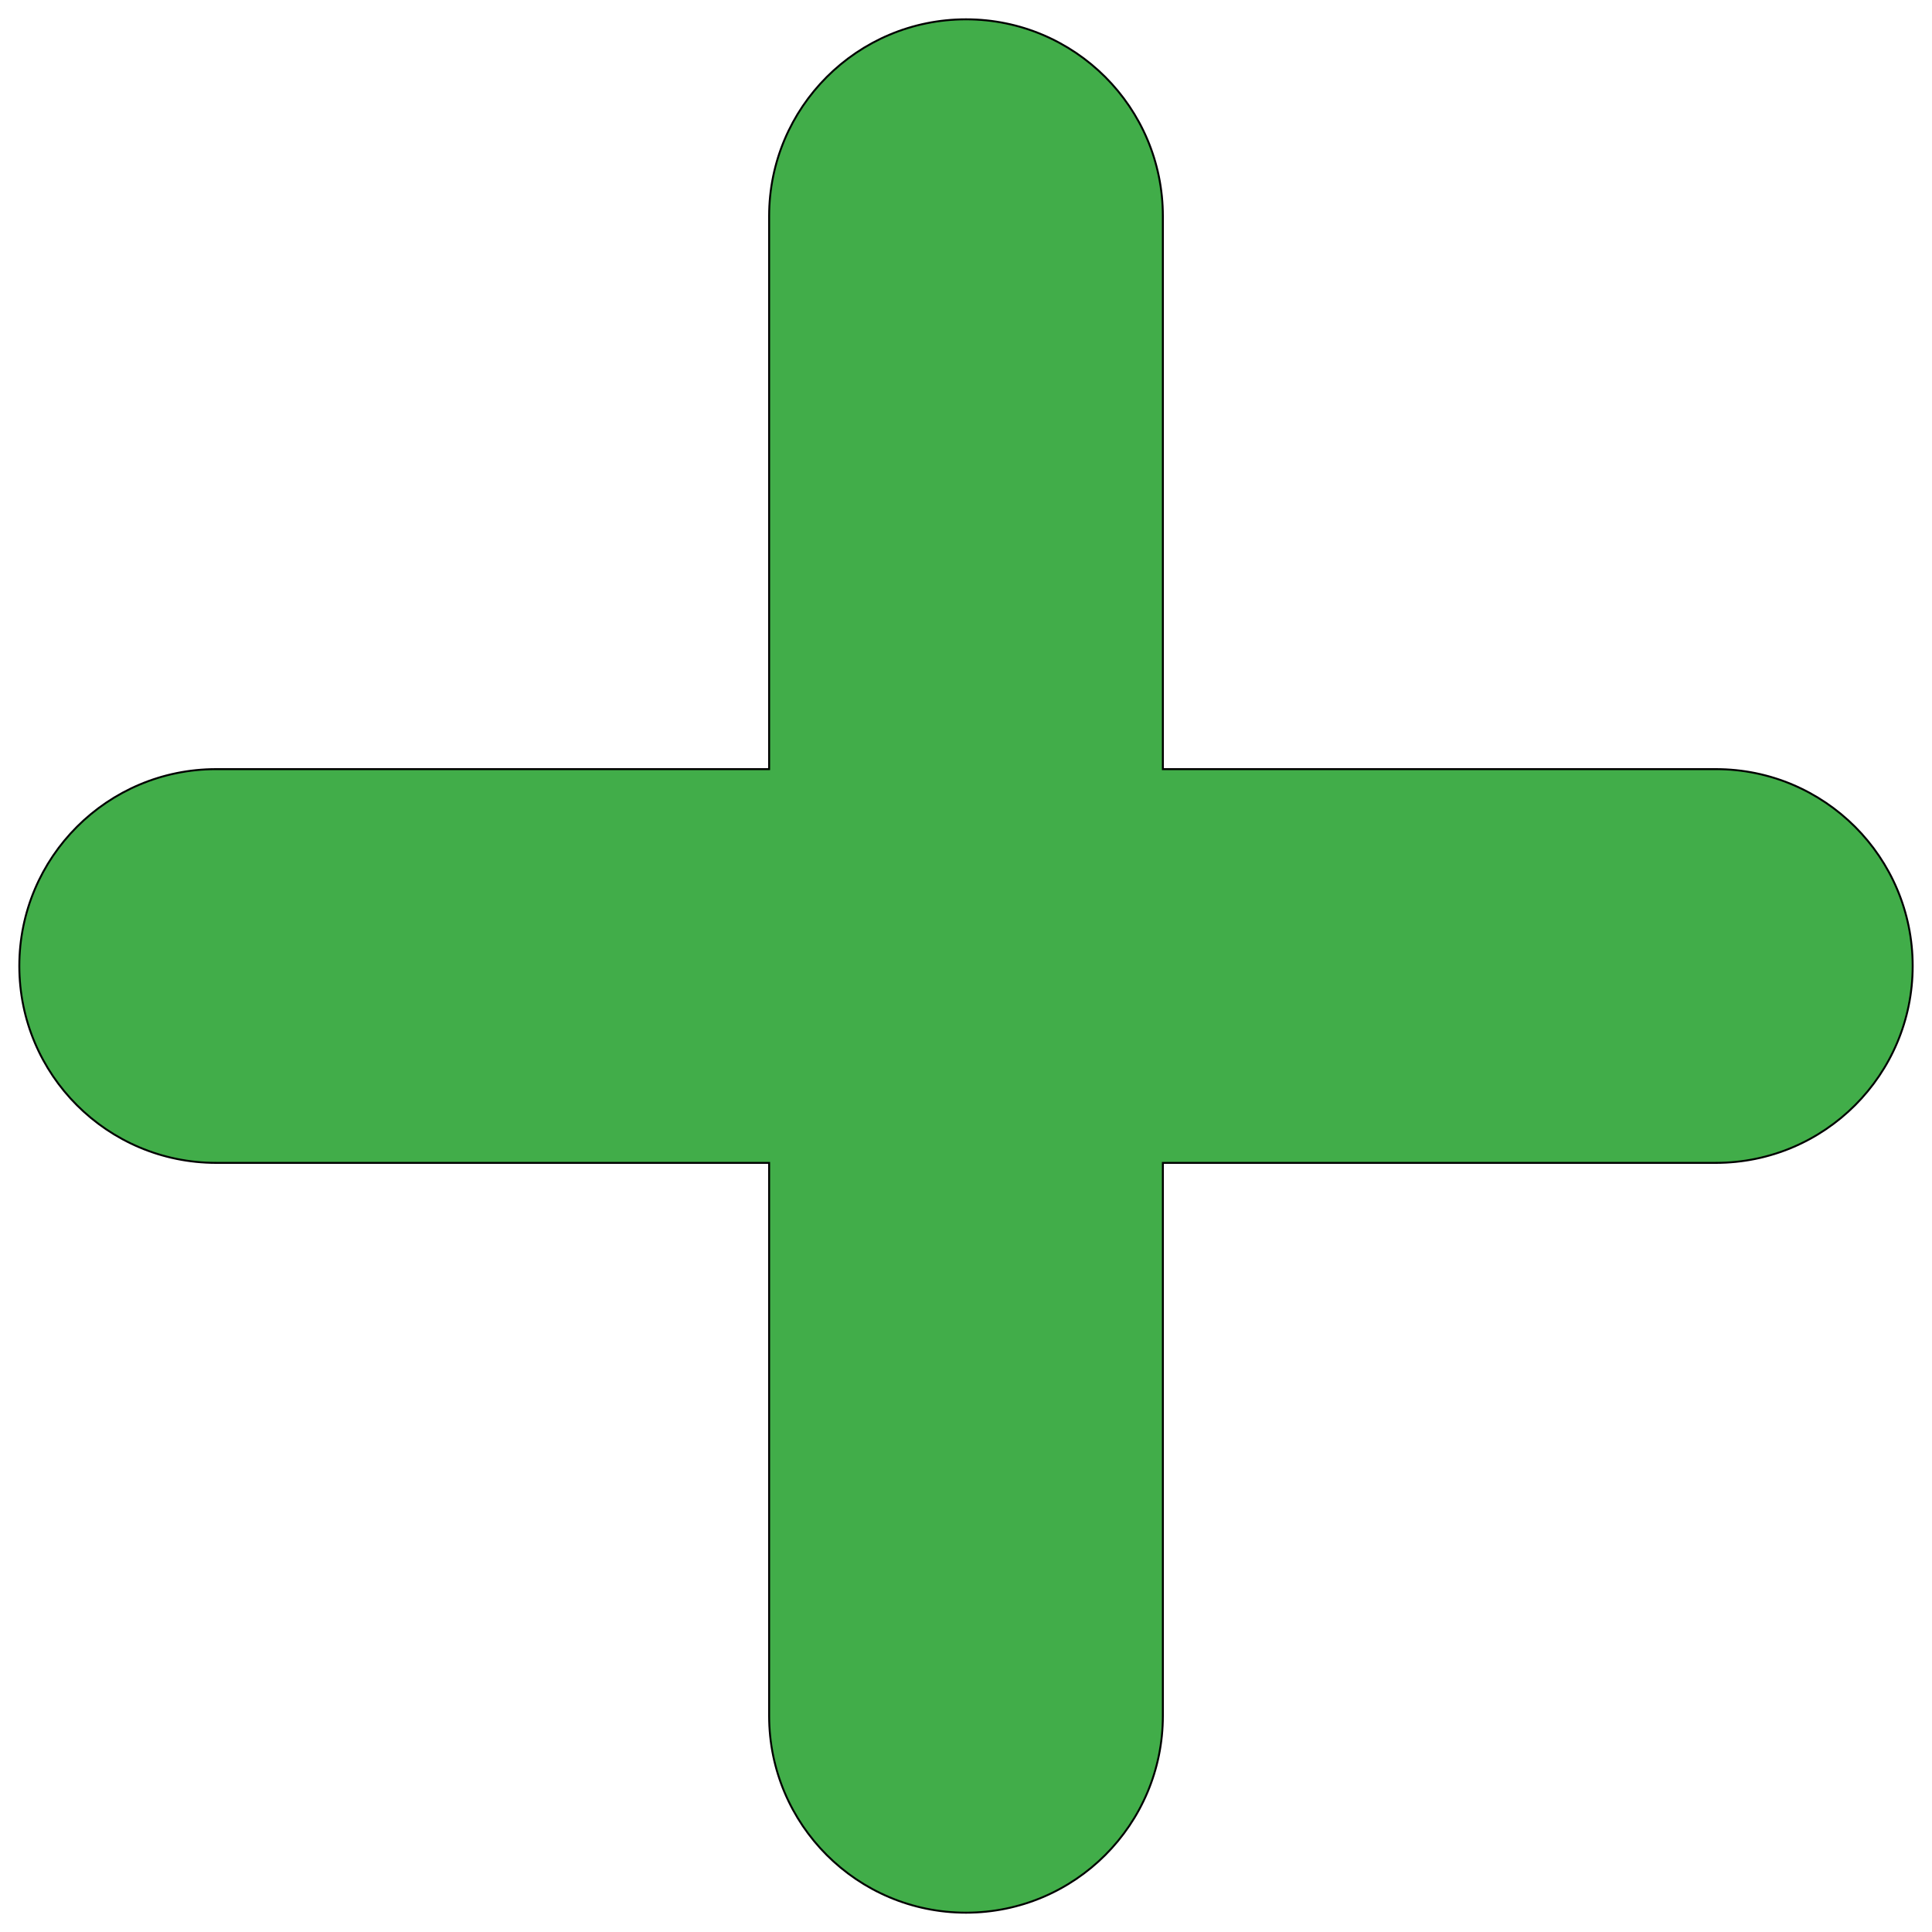 
<svg version="1.1" xmlns="http://www.w3.org/2000/svg" xmlns:xlink="http://www.w3.org/1999/xlink" x="0px" y="0px" viewBox="0 0 1000 1000" enable-background="new 0 0 1000 1000" xml:space="preserve" fill="#41AD49" stroke="666666">
<path d="M990,500c0,56.3-45.6,101.9-101.9,101.9H601.9v286.2c0,56.3-45.6,101.9-101.9,101.9c-56.3,0-101.9-45.6-101.9-101.9V601.9H111.9C55.6,601.9,10,556.3,10,500c0-56.3,45.6-101.9,101.9-101.9h286.2V111.9C398.1,55.6,443.7,10,500,10c56.3,0,101.9,45.6,101.9,101.9v286.2h286.2C944.4,398.1,990,443.7,990,500z"/>
</svg>